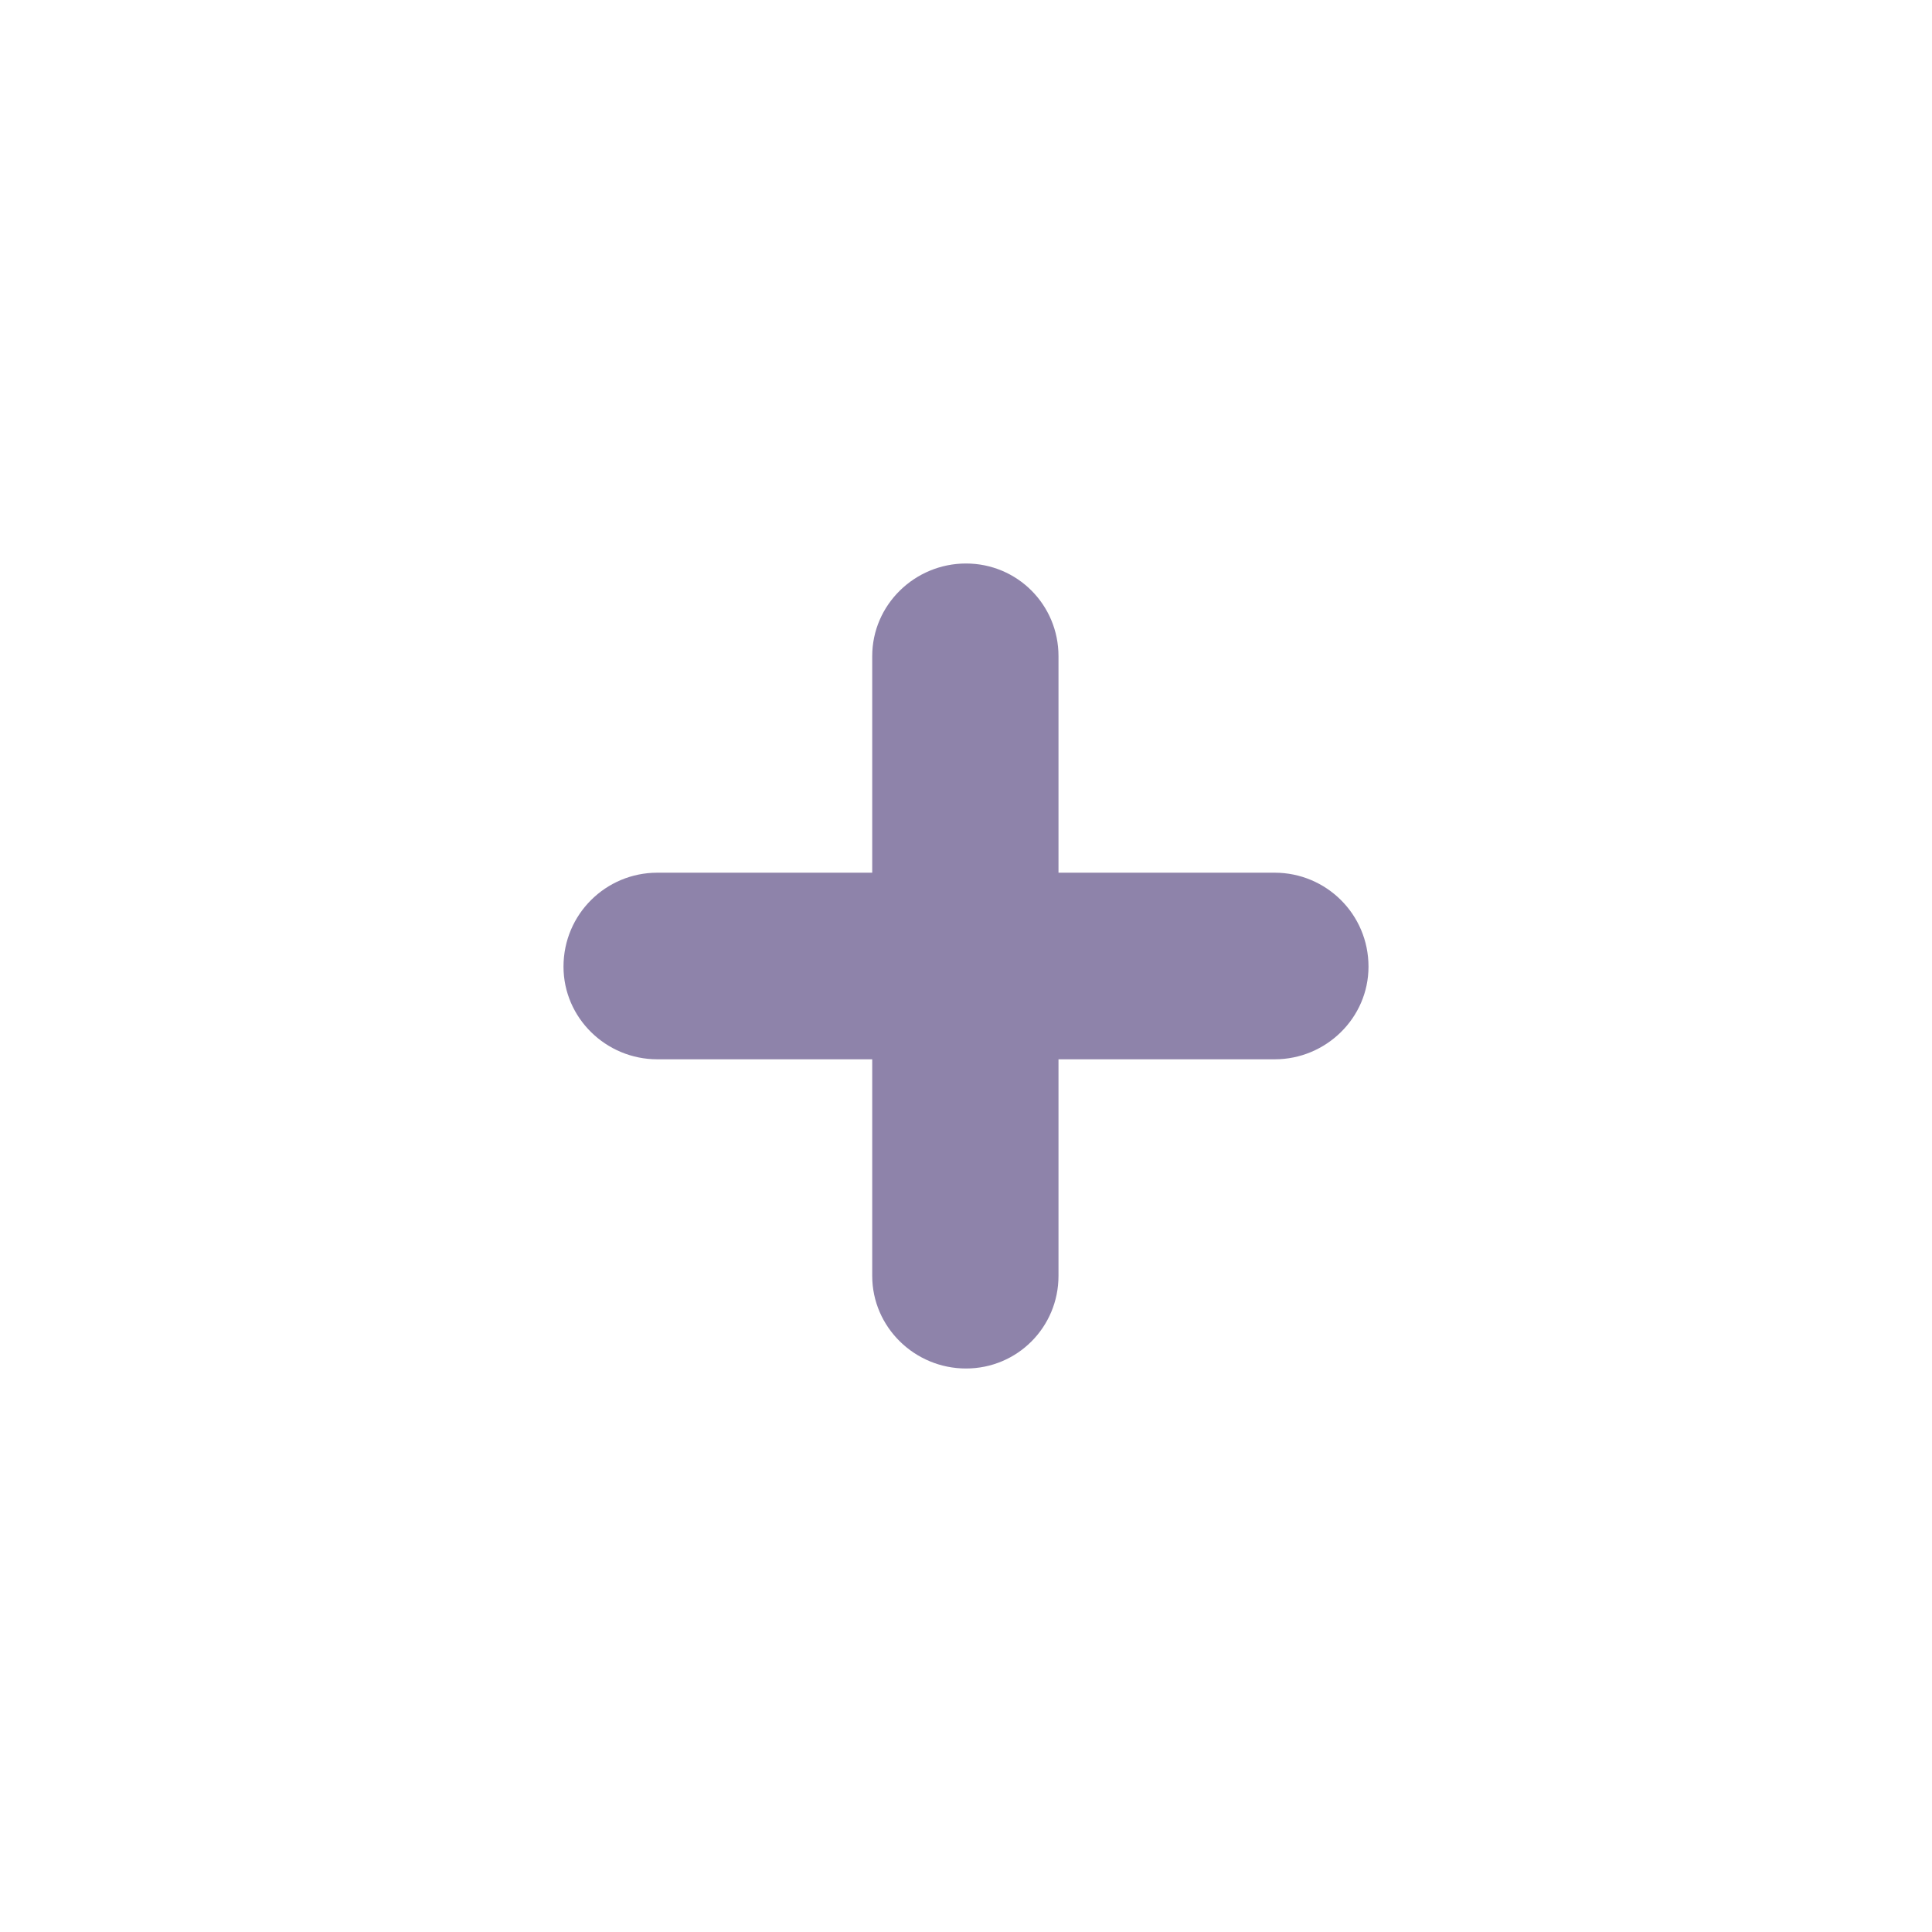 <svg width="24" height="24" viewBox="0 0 24 24" fill="none" xmlns="http://www.w3.org/2000/svg">
<g id="Icon/Add">
<g id="Paper Plus">
<path id="Paper Plus_2" fill-rule="evenodd" clip-rule="evenodd" d="M15.835 13.159H13.149V15.849C13.149 16.487 12.637 17 12 17C11.363 17 10.835 16.487 10.835 15.849V13.159H8.165C7.528 13.159 7 12.645 7 12.008C7 11.355 7.528 10.841 8.165 10.841H10.835V8.151C10.835 7.513 11.363 7 12 7C12.637 7 13.149 7.513 13.149 8.151V10.841H15.835C16.472 10.841 17 11.355 17 12.008C17 12.645 16.472 13.159 15.835 13.159Z" fill="#8E83AA"/>
</g>
</g>
</svg>
